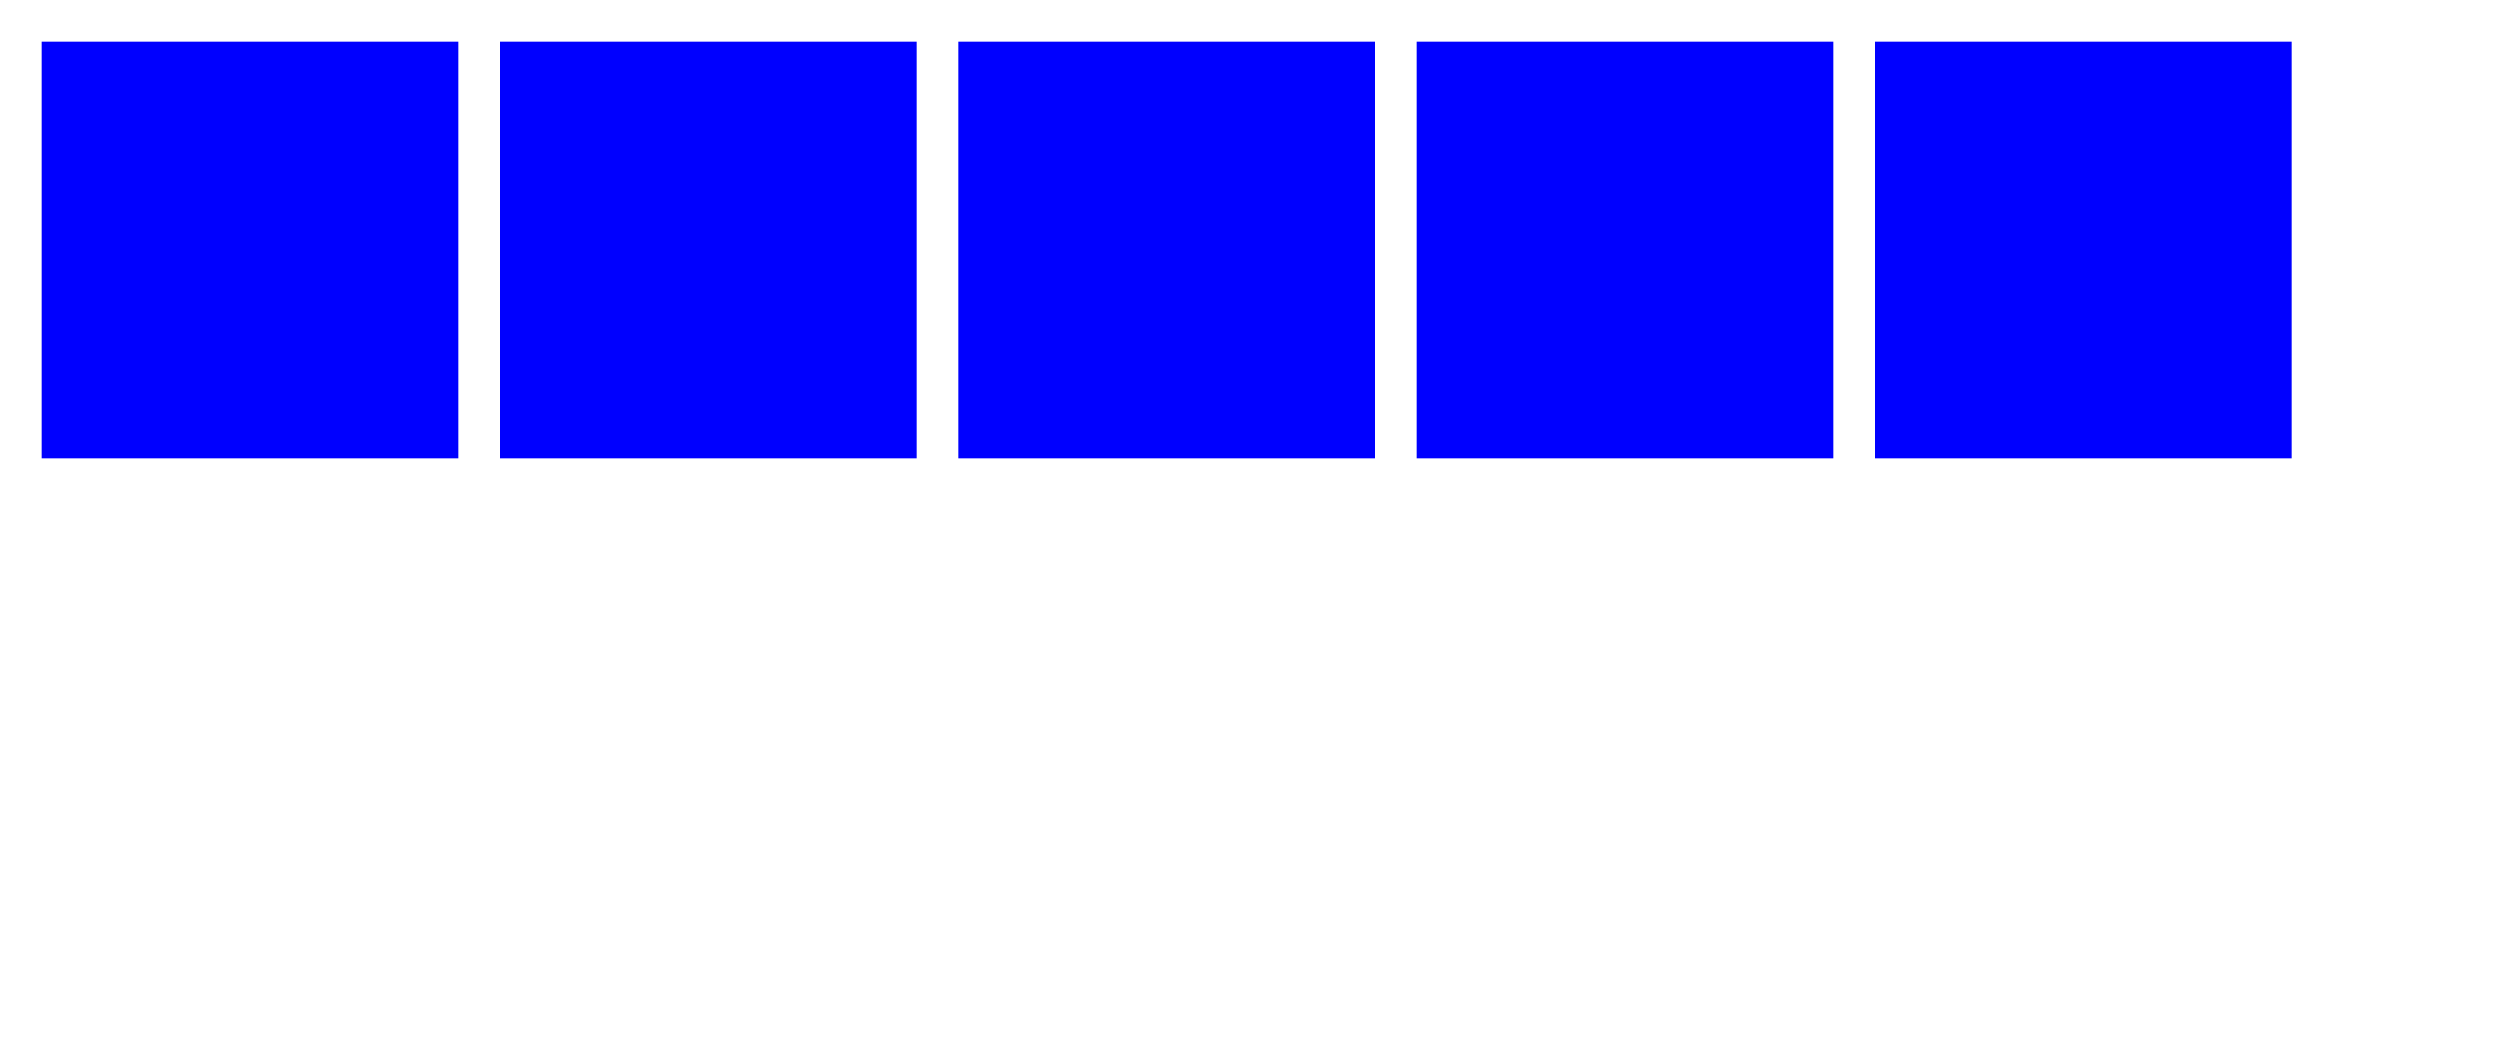 <?xml version="1.0" encoding="UTF-8"?>
<svg xmlns="http://www.w3.org/2000/svg" xmlns:xlink="http://www.w3.org/1999/xlink" width="600" height="250">
  <script>
    'use strict';
    function onFirstBegin() {
      var thirdDrop = document.getElementById('thirdDrop');
      thirdDrop.beginElement();
    }
    // called after each iteration completes, apart from the final iteration
    function onFirstRepeat() {
      var fourthDrop = document.getElementById('fourthDrop');
      fourthDrop.beginElement();
    }
    function onFirstEnd() {
      var fifthDrop = document.getElementById('fifthDrop');
      fifthDrop.beginElement();
    }
  </script>
  <g>
    <rect id="firstRect" x="10" y="10" width="100" height="100" fill="blue"/>
    <rect id="secondRect" x="120" y="10" width="100" height="100" fill="blue"/>
    <rect id="thirdRect" x="230" y="10" width="100" height="100" fill="blue"/>
    <rect id="fourthRect" x="340" y="10" width="100" height="100" fill="blue"/>
    <rect id="fifthRect" x="450" y="10" width="100" height="100" fill="blue"/>

    <animate id="firstDrop" xlink:href="#firstRect" attributeName="y"
      from="10" to="110" begin="1s" dur="2s" repeatCount="3"
       onbegin="onFirstBegin()"
      onrepeat="onFirstRepeat()" onend="onFirstEnd()" />
    <animate id="secondDrop" xlink:href="#secondRect" attributeName="y"
      from="10" to="110" begin="firstDrop.end" dur="3s"/>
    <animate id="thirdDrop" xlink:href="#thirdRect" attributeName="y"
      from="10" to="110" begin="indefinite" dur="2s"/>
    <animate id="fourthDrop" xlink:href="#fourthRect" attributeName="y"
      from="10" to="110" begin="indefinite" dur="2s"/>
    <animate id="fifthDrop" xlink:href="#fifthRect" attributeName="y"
      from="10" to="110" begin="indefinite" dur="3s"/>
  </g>
</svg>
